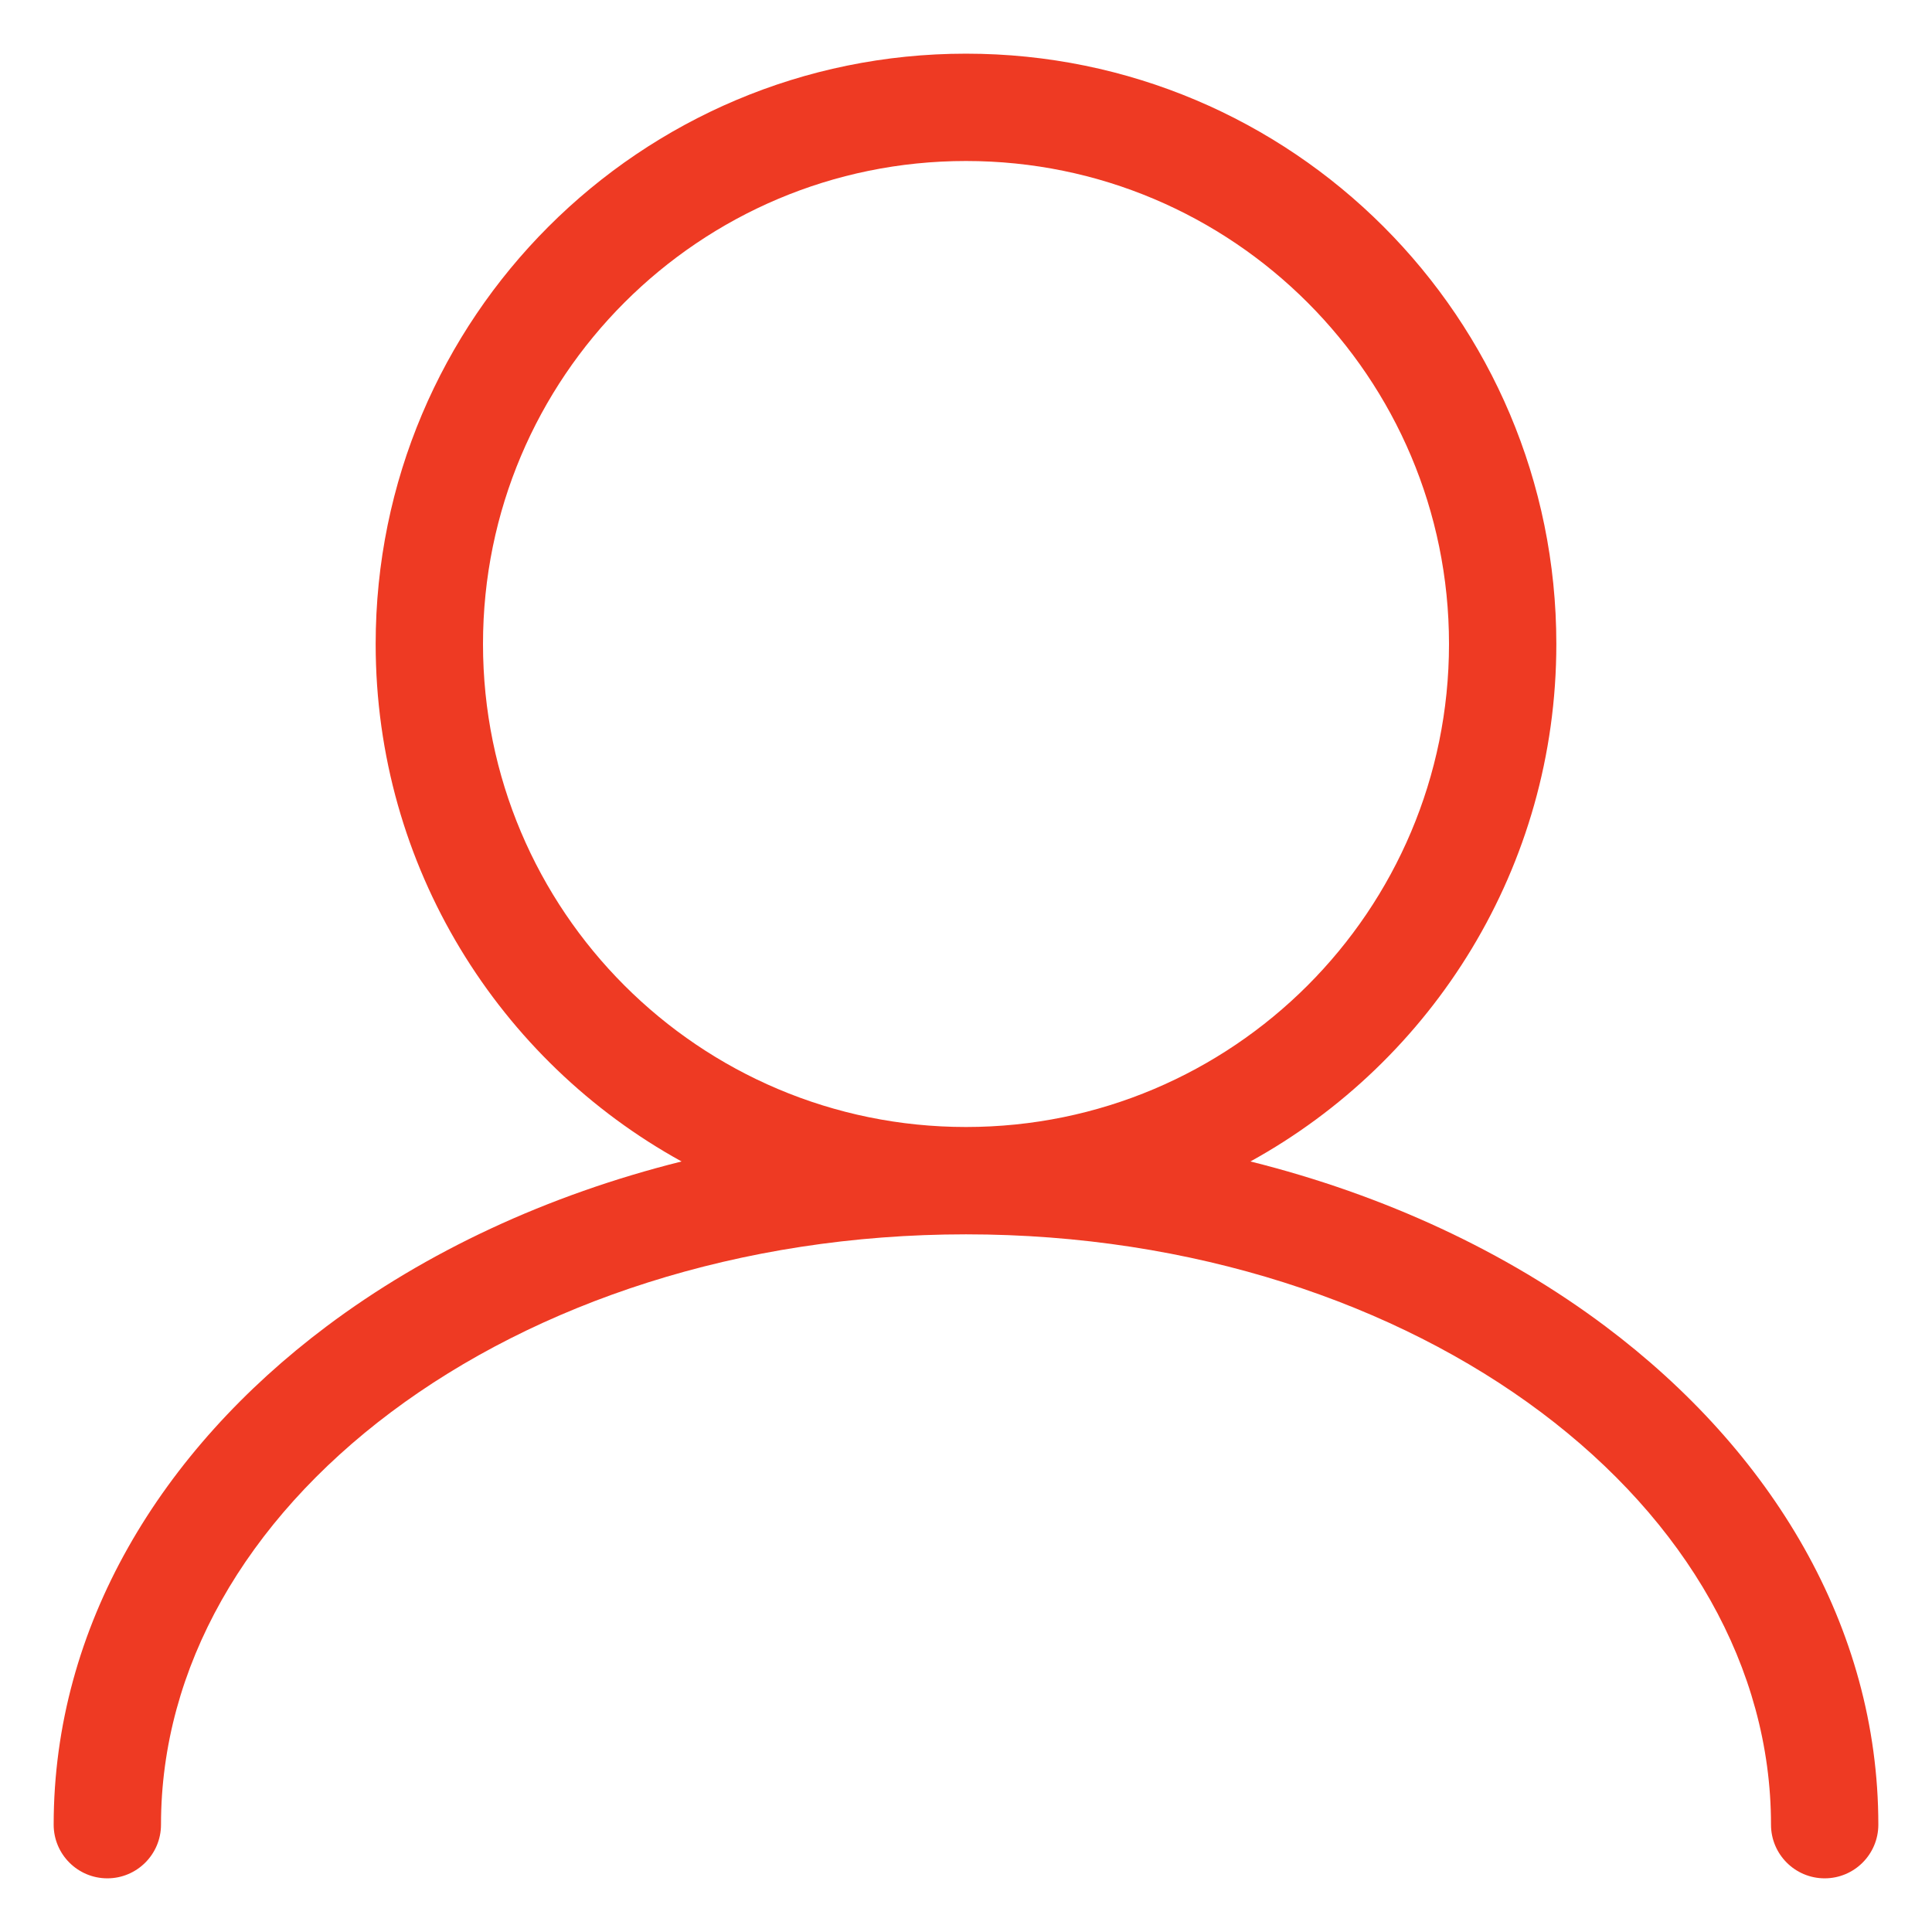 <svg width="18" height="18" viewBox="0 0 18 18" fill="none" xmlns="http://www.w3.org/2000/svg">
<path fill-rule="evenodd" clip-rule="evenodd" d="M9 1.5C6.515 1.5 4.5 3.515 4.5 6C4.5 8.485 6.515 10.5 9 10.5C11.485 10.5 13.5 8.485 13.5 6C13.5 3.515 11.485 1.5 9 1.5ZM11.65 10.821C13.349 9.885 14.5 8.077 14.5 6C14.5 2.962 12.038 0.5 9 0.5C5.962 0.5 3.5 2.962 3.5 6C3.5 8.077 4.651 9.885 6.35 10.821C5.097 11.134 3.968 11.663 3.043 12.357C1.501 13.514 0.5 15.15 0.5 17C0.5 17.276 0.724 17.5 1 17.5C1.276 17.5 1.5 17.276 1.5 17C1.5 15.536 2.29 14.172 3.643 13.157C4.996 12.143 6.889 11.5 9 11.5C11.111 11.5 13.004 12.143 14.357 13.157C15.71 14.172 16.5 15.536 16.5 17C16.5 17.276 16.724 17.5 17 17.5C17.276 17.5 17.5 17.276 17.5 17C17.5 15.15 16.499 13.514 14.957 12.357C14.032 11.663 12.903 11.134 11.65 10.821Z" fill="#EE3A23"/>
</svg>
